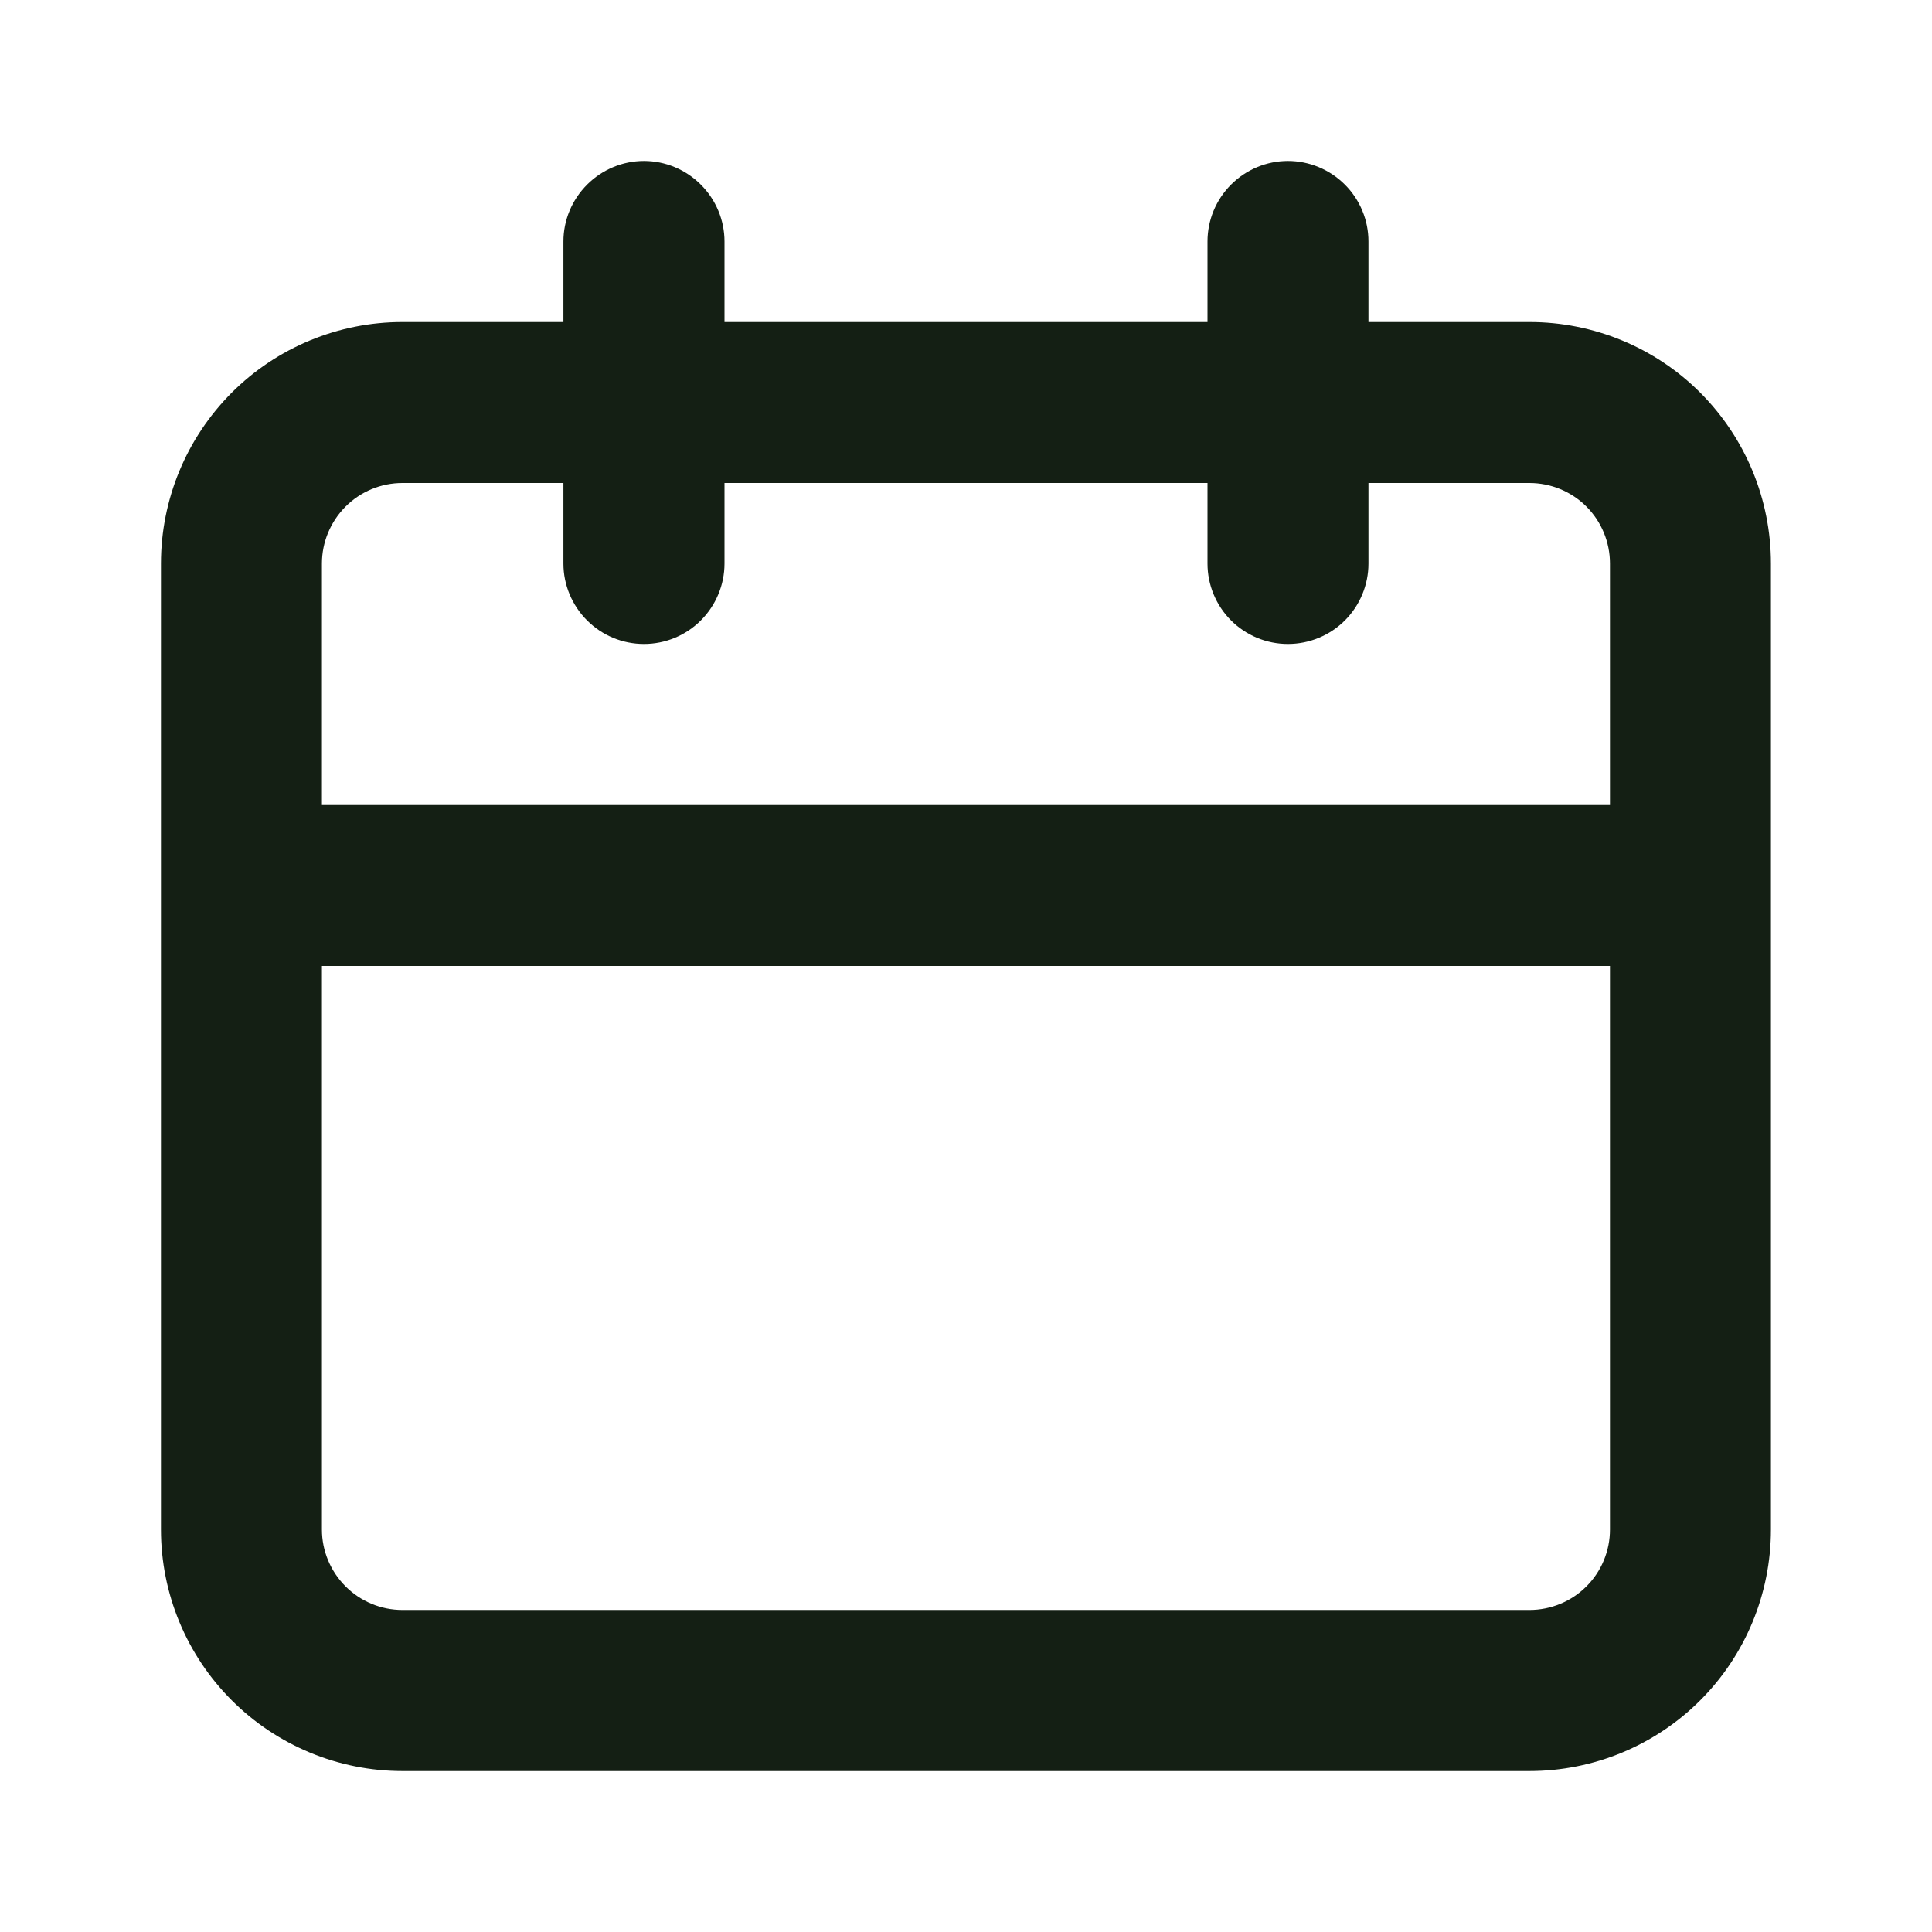 <svg width="16" height="16" viewBox="0 0 16 16" fill="none" xmlns="http://www.w3.org/2000/svg">
<g id="u:calender">
<path id="Vector" d="M12.666 2.667H11.333V2C11.333 1.823 11.263 1.654 11.138 1.529C11.013 1.404 10.843 1.333 10.666 1.333C10.489 1.333 10.32 1.404 10.195 1.529C10.07 1.654 10 1.823 10 2V2.667H6V2C6 1.823 5.929 1.654 5.804 1.529C5.679 1.404 5.51 1.333 5.333 1.333C5.156 1.333 4.987 1.404 4.862 1.529C4.737 1.654 4.666 1.823 4.666 2V2.667H3.333C2.803 2.667 2.294 2.877 1.919 3.252C1.544 3.628 1.333 4.136 1.333 4.667V12.667C1.333 13.197 1.544 13.706 1.919 14.081C2.294 14.456 2.803 14.667 3.333 14.667H12.666C13.197 14.667 13.706 14.456 14.081 14.081C14.456 13.706 14.666 13.197 14.666 12.667V4.667C14.666 4.136 14.456 3.628 14.081 3.252C13.706 2.877 13.197 2.667 12.666 2.667ZM13.333 12.667C13.333 12.844 13.263 13.013 13.138 13.138C13.013 13.263 12.843 13.333 12.666 13.333H3.333C3.156 13.333 2.987 13.263 2.862 13.138C2.737 13.013 2.666 12.844 2.666 12.667V8H13.333V12.667ZM13.333 6.667H2.666V4.667C2.666 4.49 2.737 4.32 2.862 4.195C2.987 4.07 3.156 4 3.333 4H4.666V4.667C4.666 4.843 4.737 5.013 4.862 5.138C4.987 5.263 5.156 5.333 5.333 5.333C5.51 5.333 5.679 5.263 5.804 5.138C5.929 5.013 6 4.843 6 4.667V4H10V4.667C10 4.843 10.07 5.013 10.195 5.138C10.32 5.263 10.489 5.333 10.666 5.333C10.843 5.333 11.013 5.263 11.138 5.138C11.263 5.013 11.333 4.843 11.333 4.667V4H12.666C12.843 4 13.013 4.07 13.138 4.195C13.263 4.32 13.333 4.49 13.333 4.667V6.667Z" fill="#141F14"/>
</g>
</svg>
